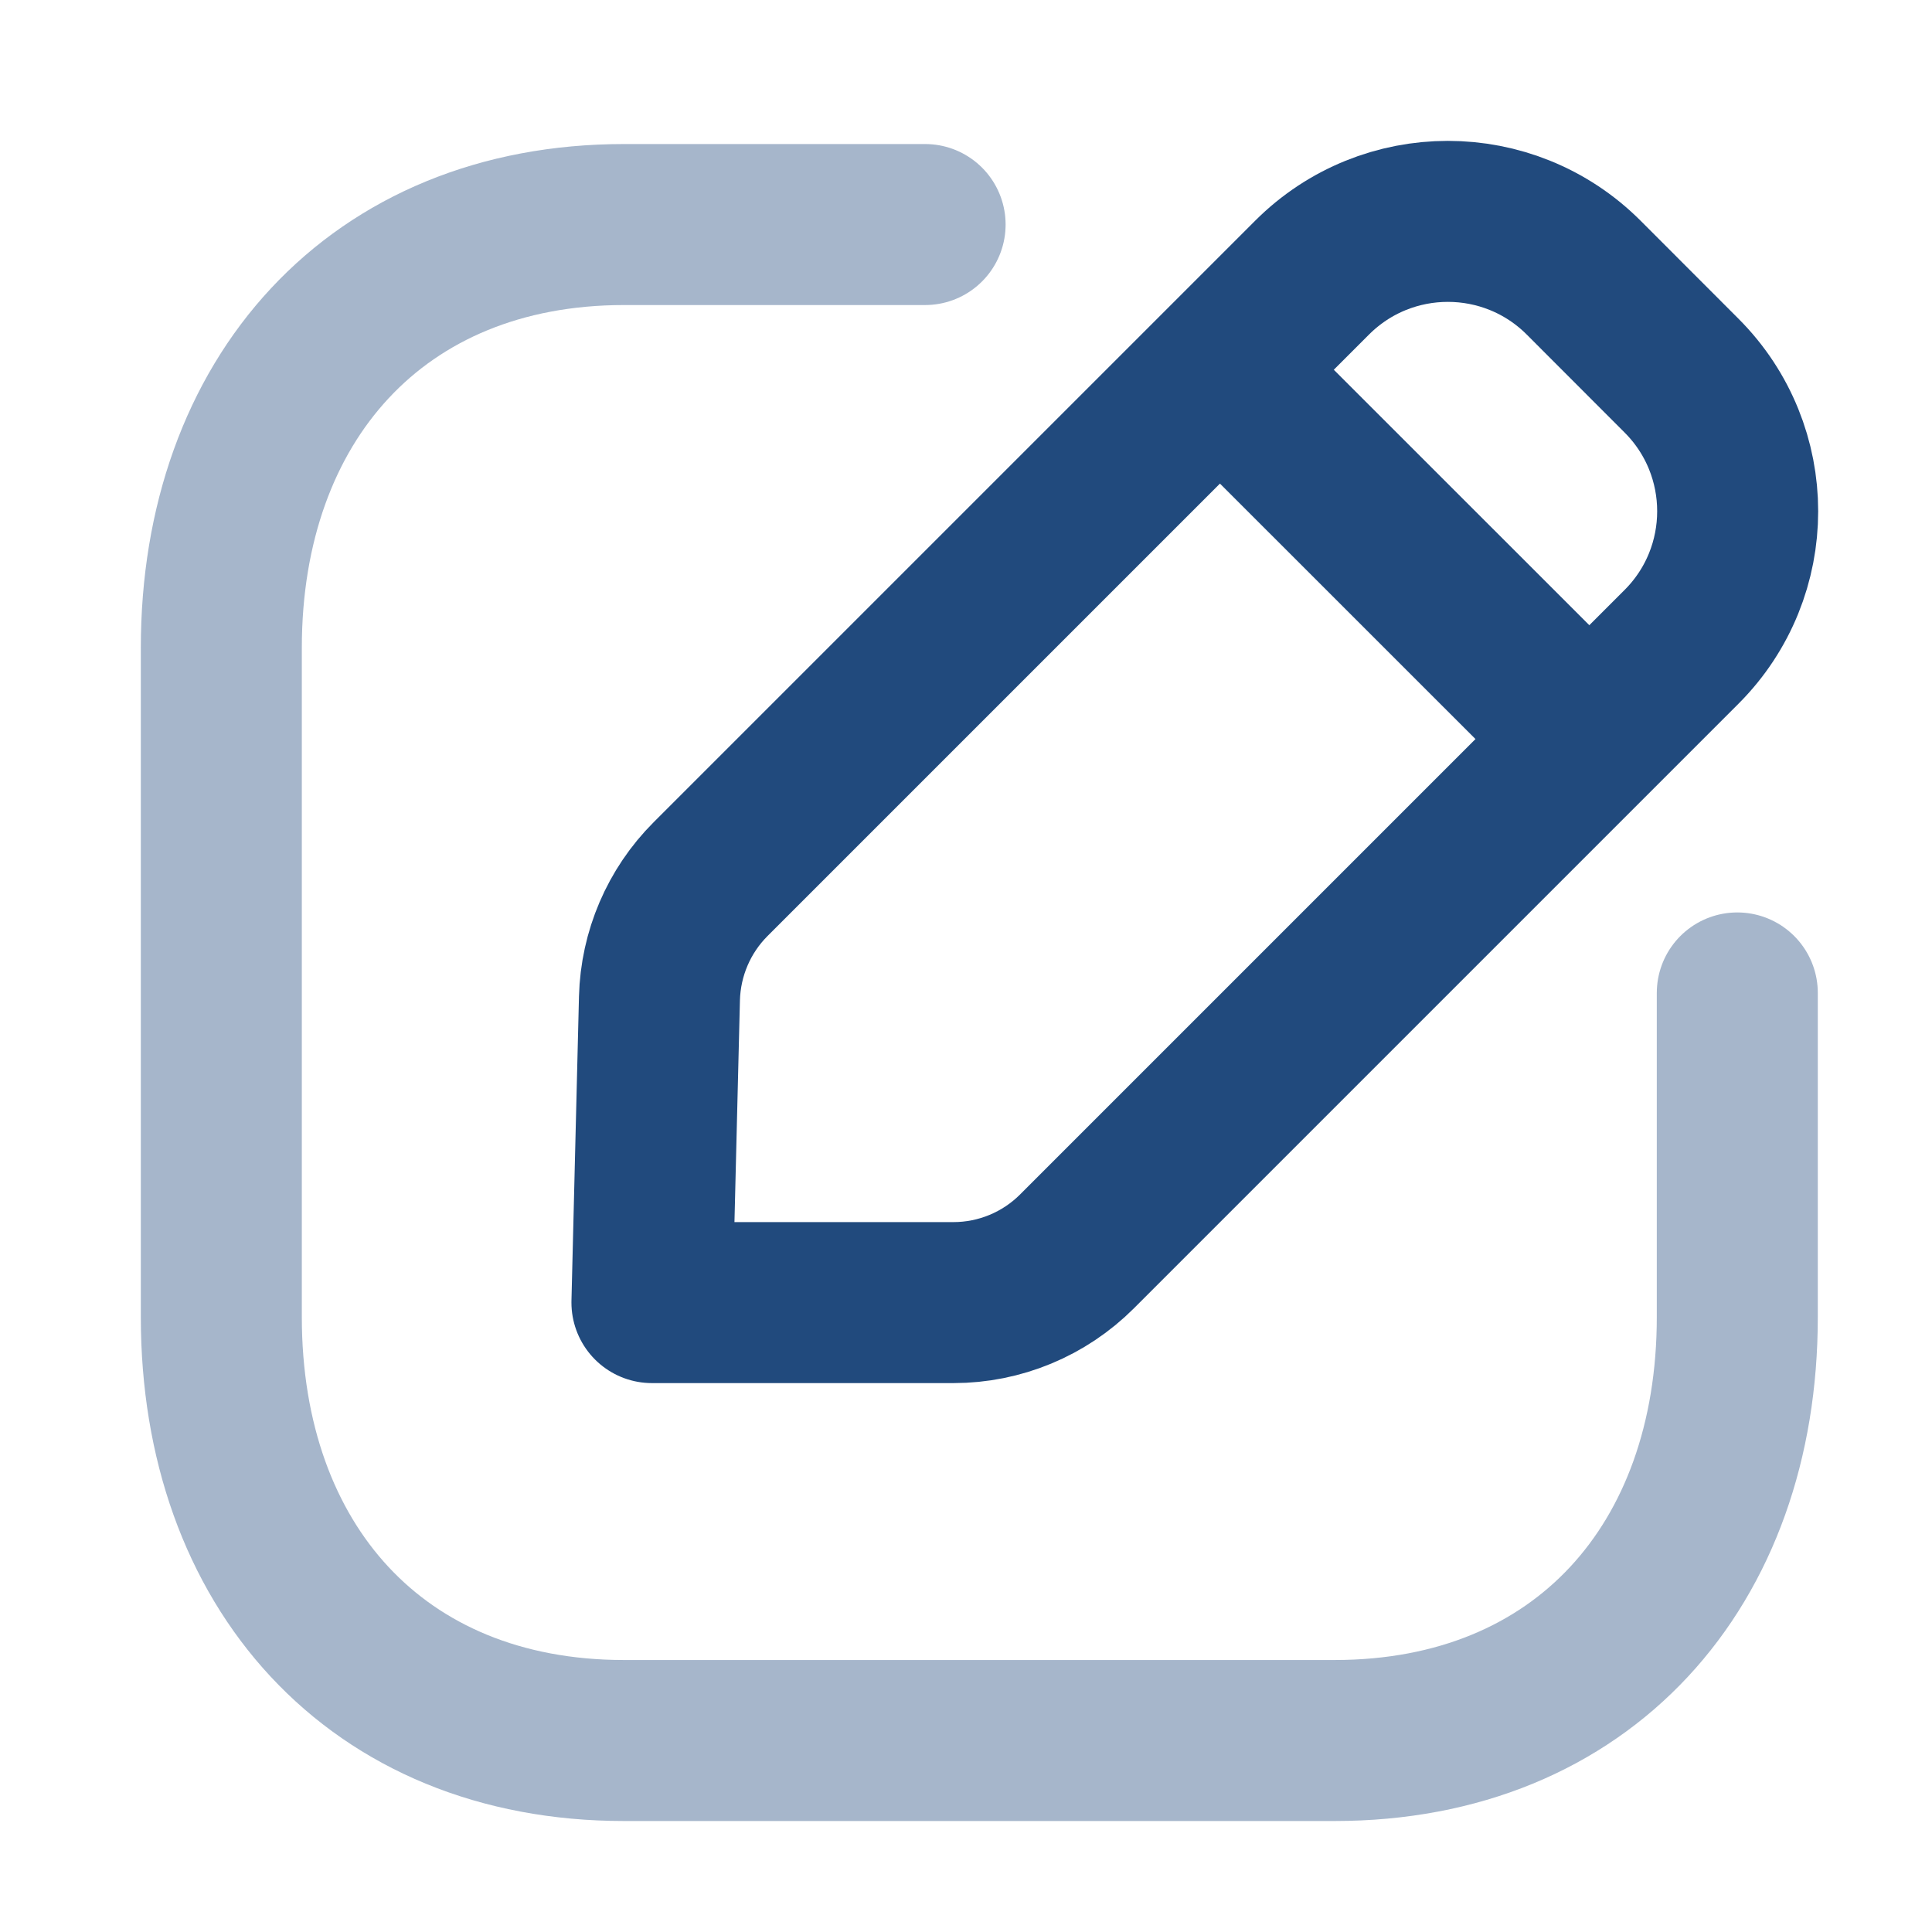<svg width="18" height="18" viewBox="0 0 18 18" fill="none" xmlns="http://www.w3.org/2000/svg">
<path opacity="0.4" d="M8.619 2.092H5.815C3.509 2.092 2.062 3.725 2.062 6.036V12.271C2.062 14.583 3.502 16.216 5.815 16.216H12.433C14.746 16.216 16.186 14.583 16.186 12.271V9.251" stroke="#214A7D" stroke-width="1.5" stroke-linecap="round" stroke-linejoin="round"/>
<path fill-rule="evenodd" clip-rule="evenodd" d="M6.62 8.191L12.225 2.586C12.924 1.888 14.055 1.888 14.754 2.586L15.666 3.499C16.364 4.197 16.364 5.329 15.666 6.027L10.034 11.659C9.729 11.964 9.315 12.136 8.883 12.136H6.074L6.144 9.301C6.155 8.884 6.325 8.486 6.62 8.191Z" stroke="#214A7D" stroke-width="1.5" stroke-linecap="round" stroke-linejoin="round"/>
<path d="M11.373 3.452L14.798 6.876" stroke="#214A7D" stroke-width="1.5" stroke-linecap="round" stroke-linejoin="round"/>
</svg>
